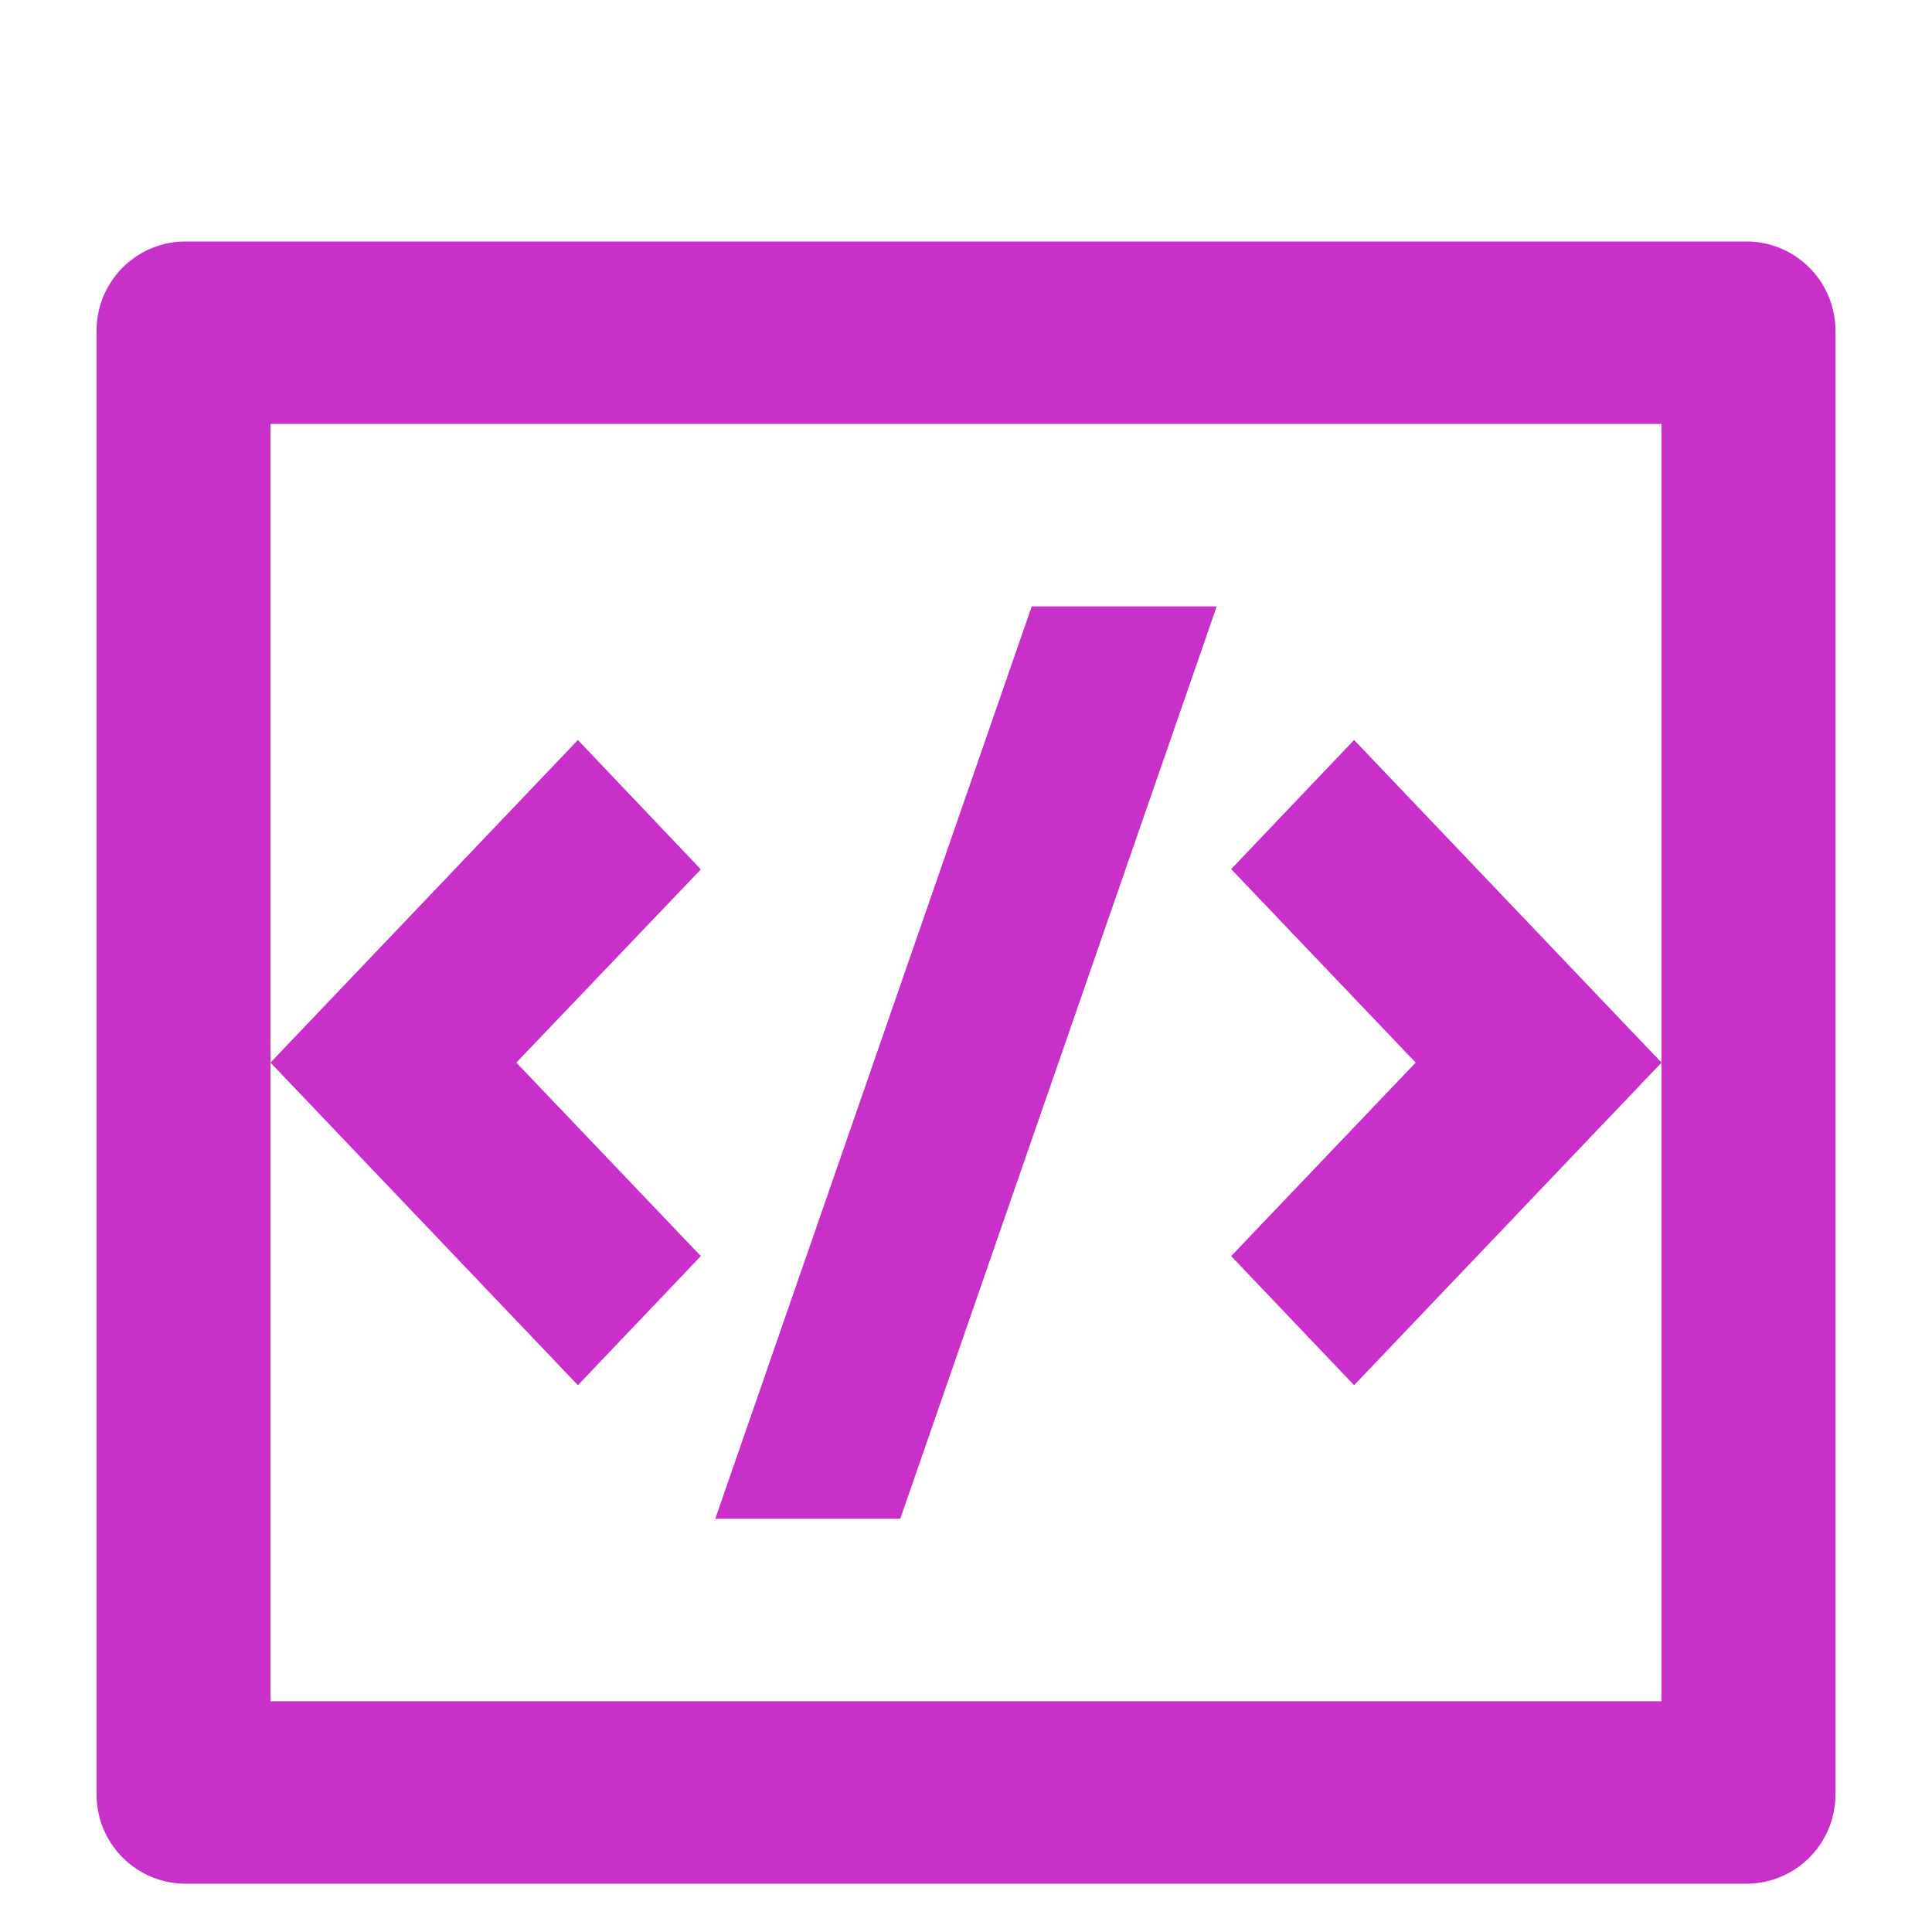 <svg id="ic-frontend" xmlns="http://www.w3.org/2000/svg" width="40" height="40" viewBox="0 0 40 40">
  <path id="Path_59" data-name="Path 59" d="M0,0H40V40H0Z" fill="none"/>
  <path id="Path_60" data-name="Path 60" d="M3.8,3H36.2A1.846,1.846,0,0,1,38,4.889V35.111A1.846,1.846,0,0,1,36.2,37H3.8A1.846,1.846,0,0,1,2,35.111V4.889A1.846,1.846,0,0,1,3.8,3ZM5.6,6.778V33.222H34.4V6.778ZM34.4,20l-6.365,6.679L25.49,24.006,29.31,20l-3.82-4.006,2.545-2.673ZM10.69,20l3.82,4.006-2.545,2.673L5.6,20l6.365-6.679L14.51,16Zm7.949,9.444h-3.83l6.552-18.889h3.83L18.639,29.444Z" transform="translate(0 2)" fill="#c92fc9"/>
</svg>

